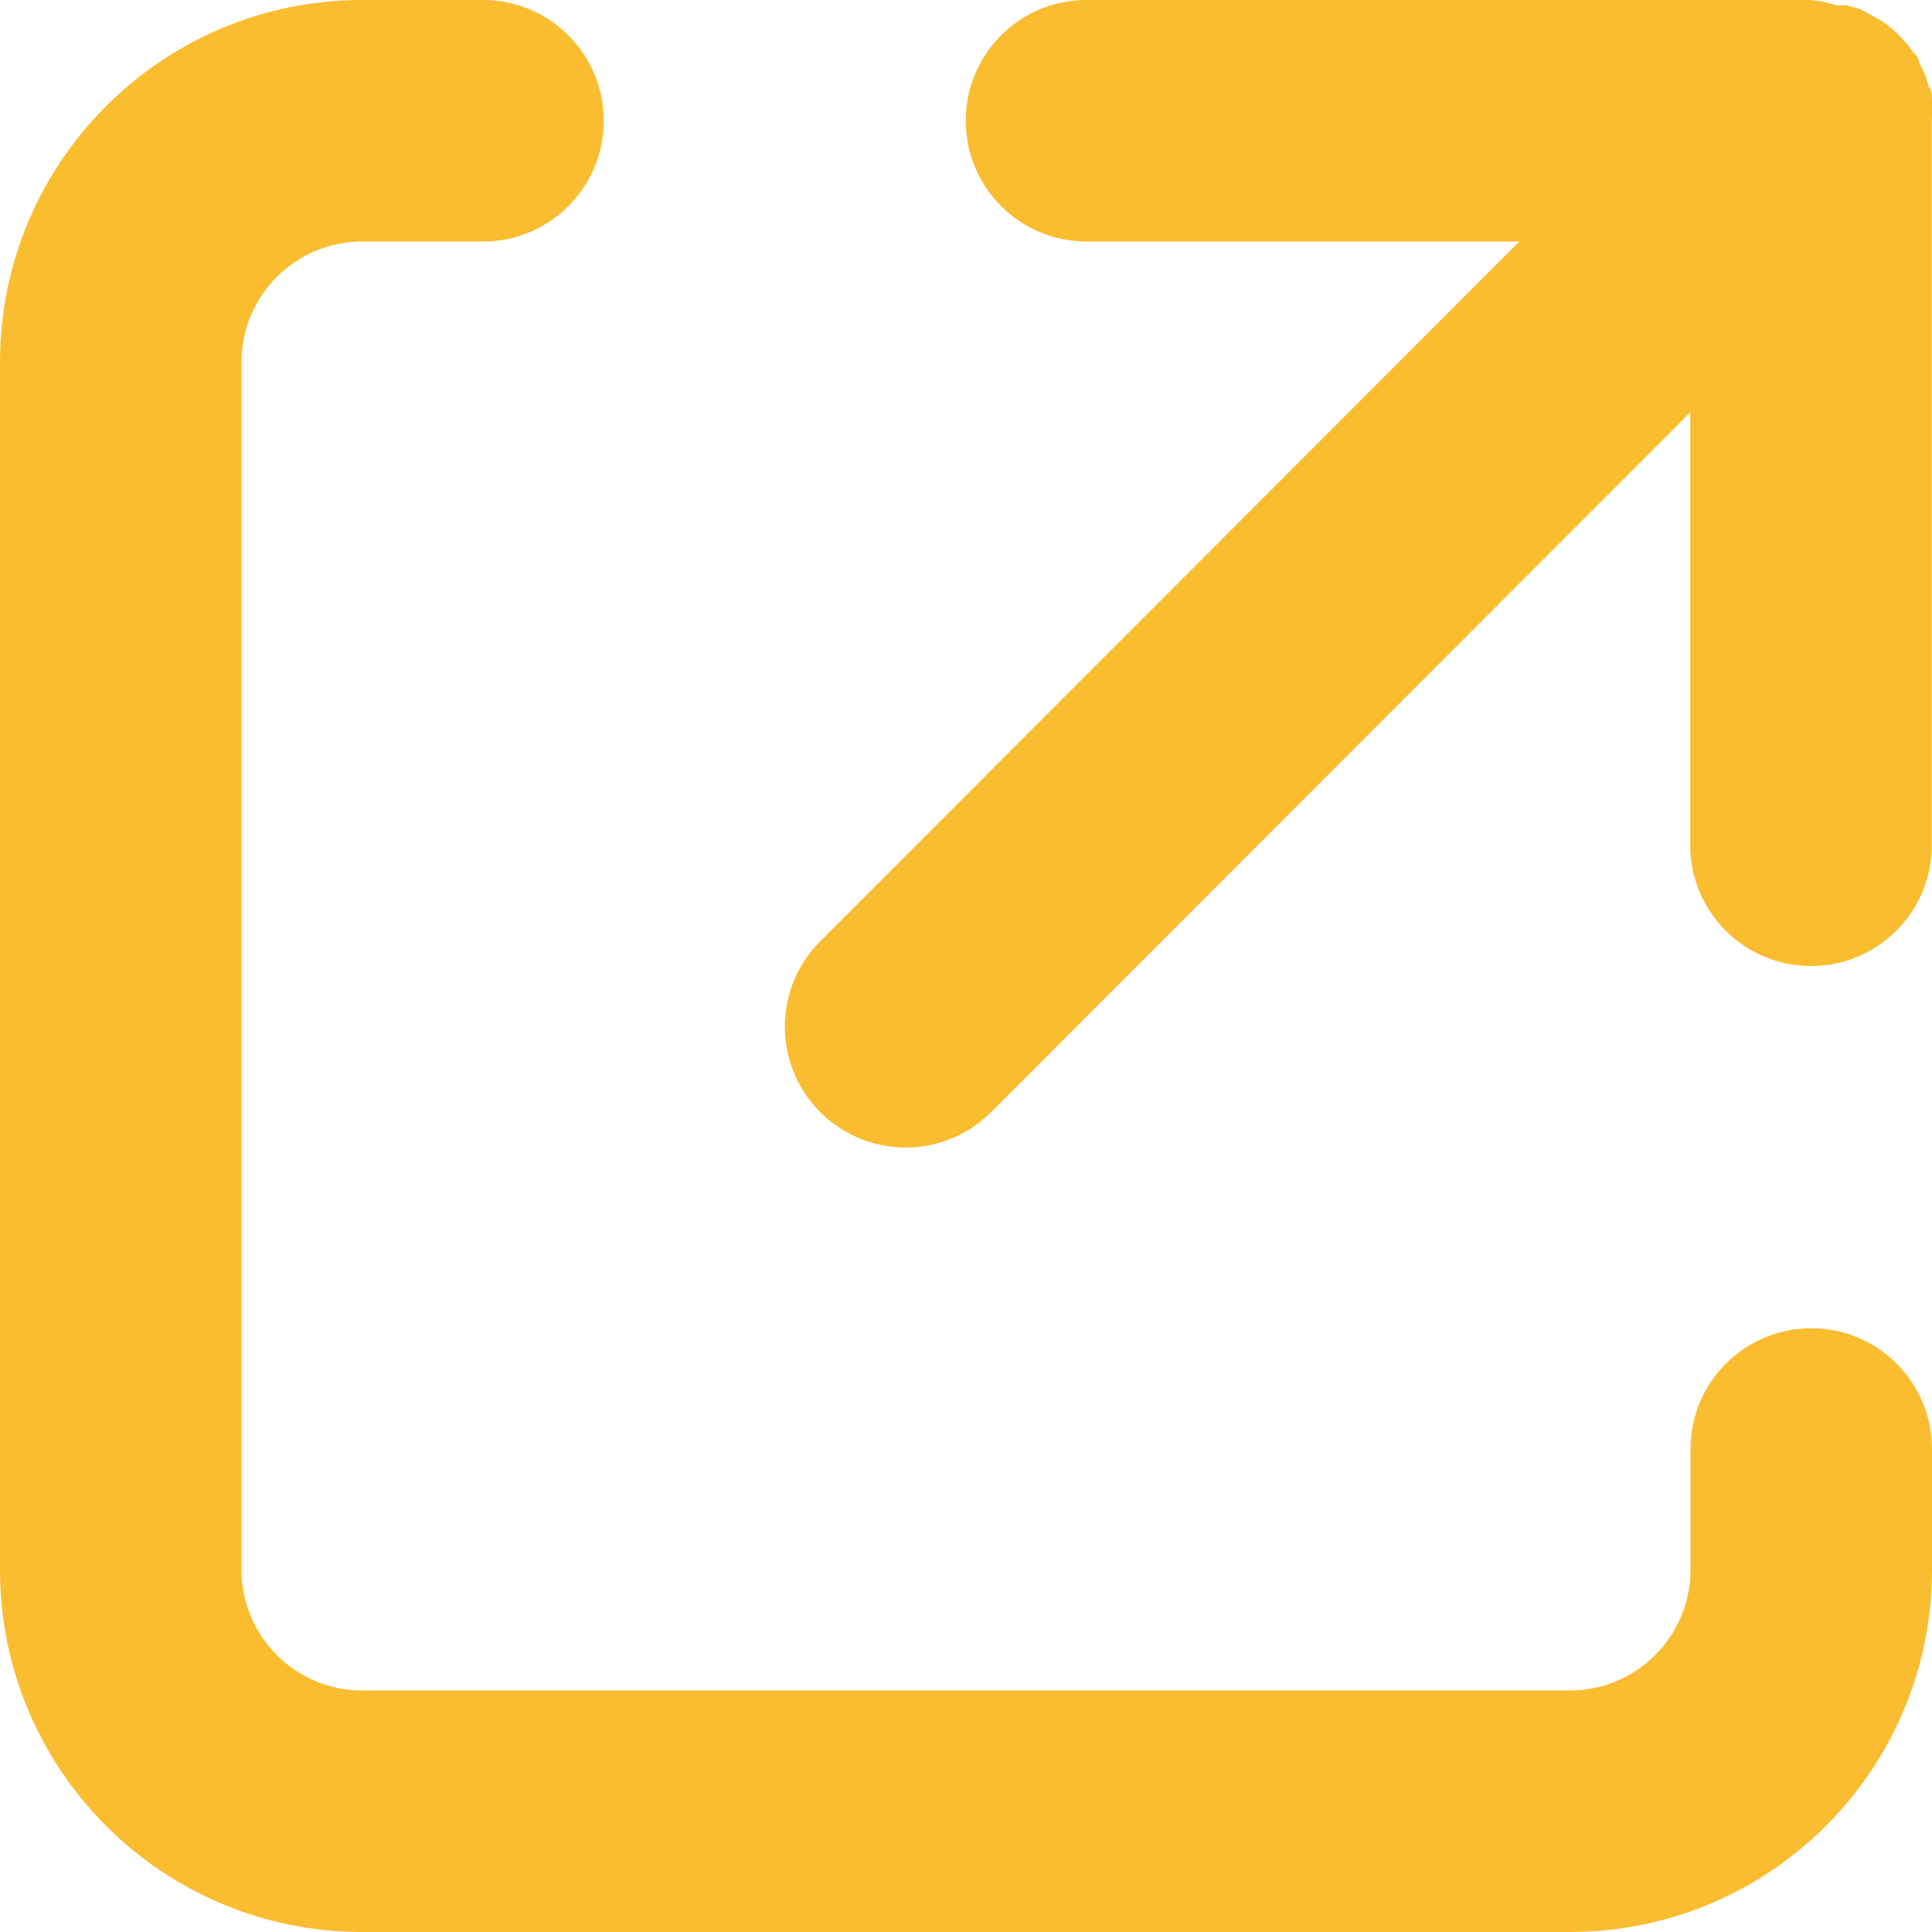 <?xml version="1.0" encoding="utf-8"?><!-- Uploaded to: SVG Repo, www.svgrepo.com, Generator: SVG Repo Mixer Tools -->
<svg fill="#fabd2f" width="13px" height="13px" viewBox="0 0 1024 1024" xmlns="http://www.w3.org/2000/svg"><path d="M960 704c-35.346 0-64 28.654-64 64v64c0 35.346-28.654 64-64 64H192c-35.346 0-64-28.654-64-64V192c0-35.346 28.654-64 64-64h64c35.346 0 64-28.654 64-64S291.346 0 256 0h-64C85.961 0 0 85.961 0 192v640c0 106.039 85.961 192 192 192h640c106.039 0 192-85.961 192-192v-64c0-35.346-28.654-64-64-64z"/><path d="M1023.876 51.52c0-1.92 0-3.84-1.6-5.44a63.957 63.957 0 00-1.92-6.4 63.973 63.973 0 00-3.2-6.4s0-3.2-2.56-4.8a63.989 63.989 0 00-17.6-17.6L991.876 8l-6.08-3.2-6.72-1.92h-5.44A64.028 64.028 0 00959.876 0h-384c-35.346 0-64 28.654-64 64s28.654 64 64 64h229.44l-370.56 370.88c-25.007 25.007-25.007 65.553 0 90.56s65.553 25.007 90.56 0l370.56-370.88V448c0 35.346 28.654 64 64 64s64-28.654 64-64V64c.407-4.15.407-8.33 0-12.48z"/></svg>

